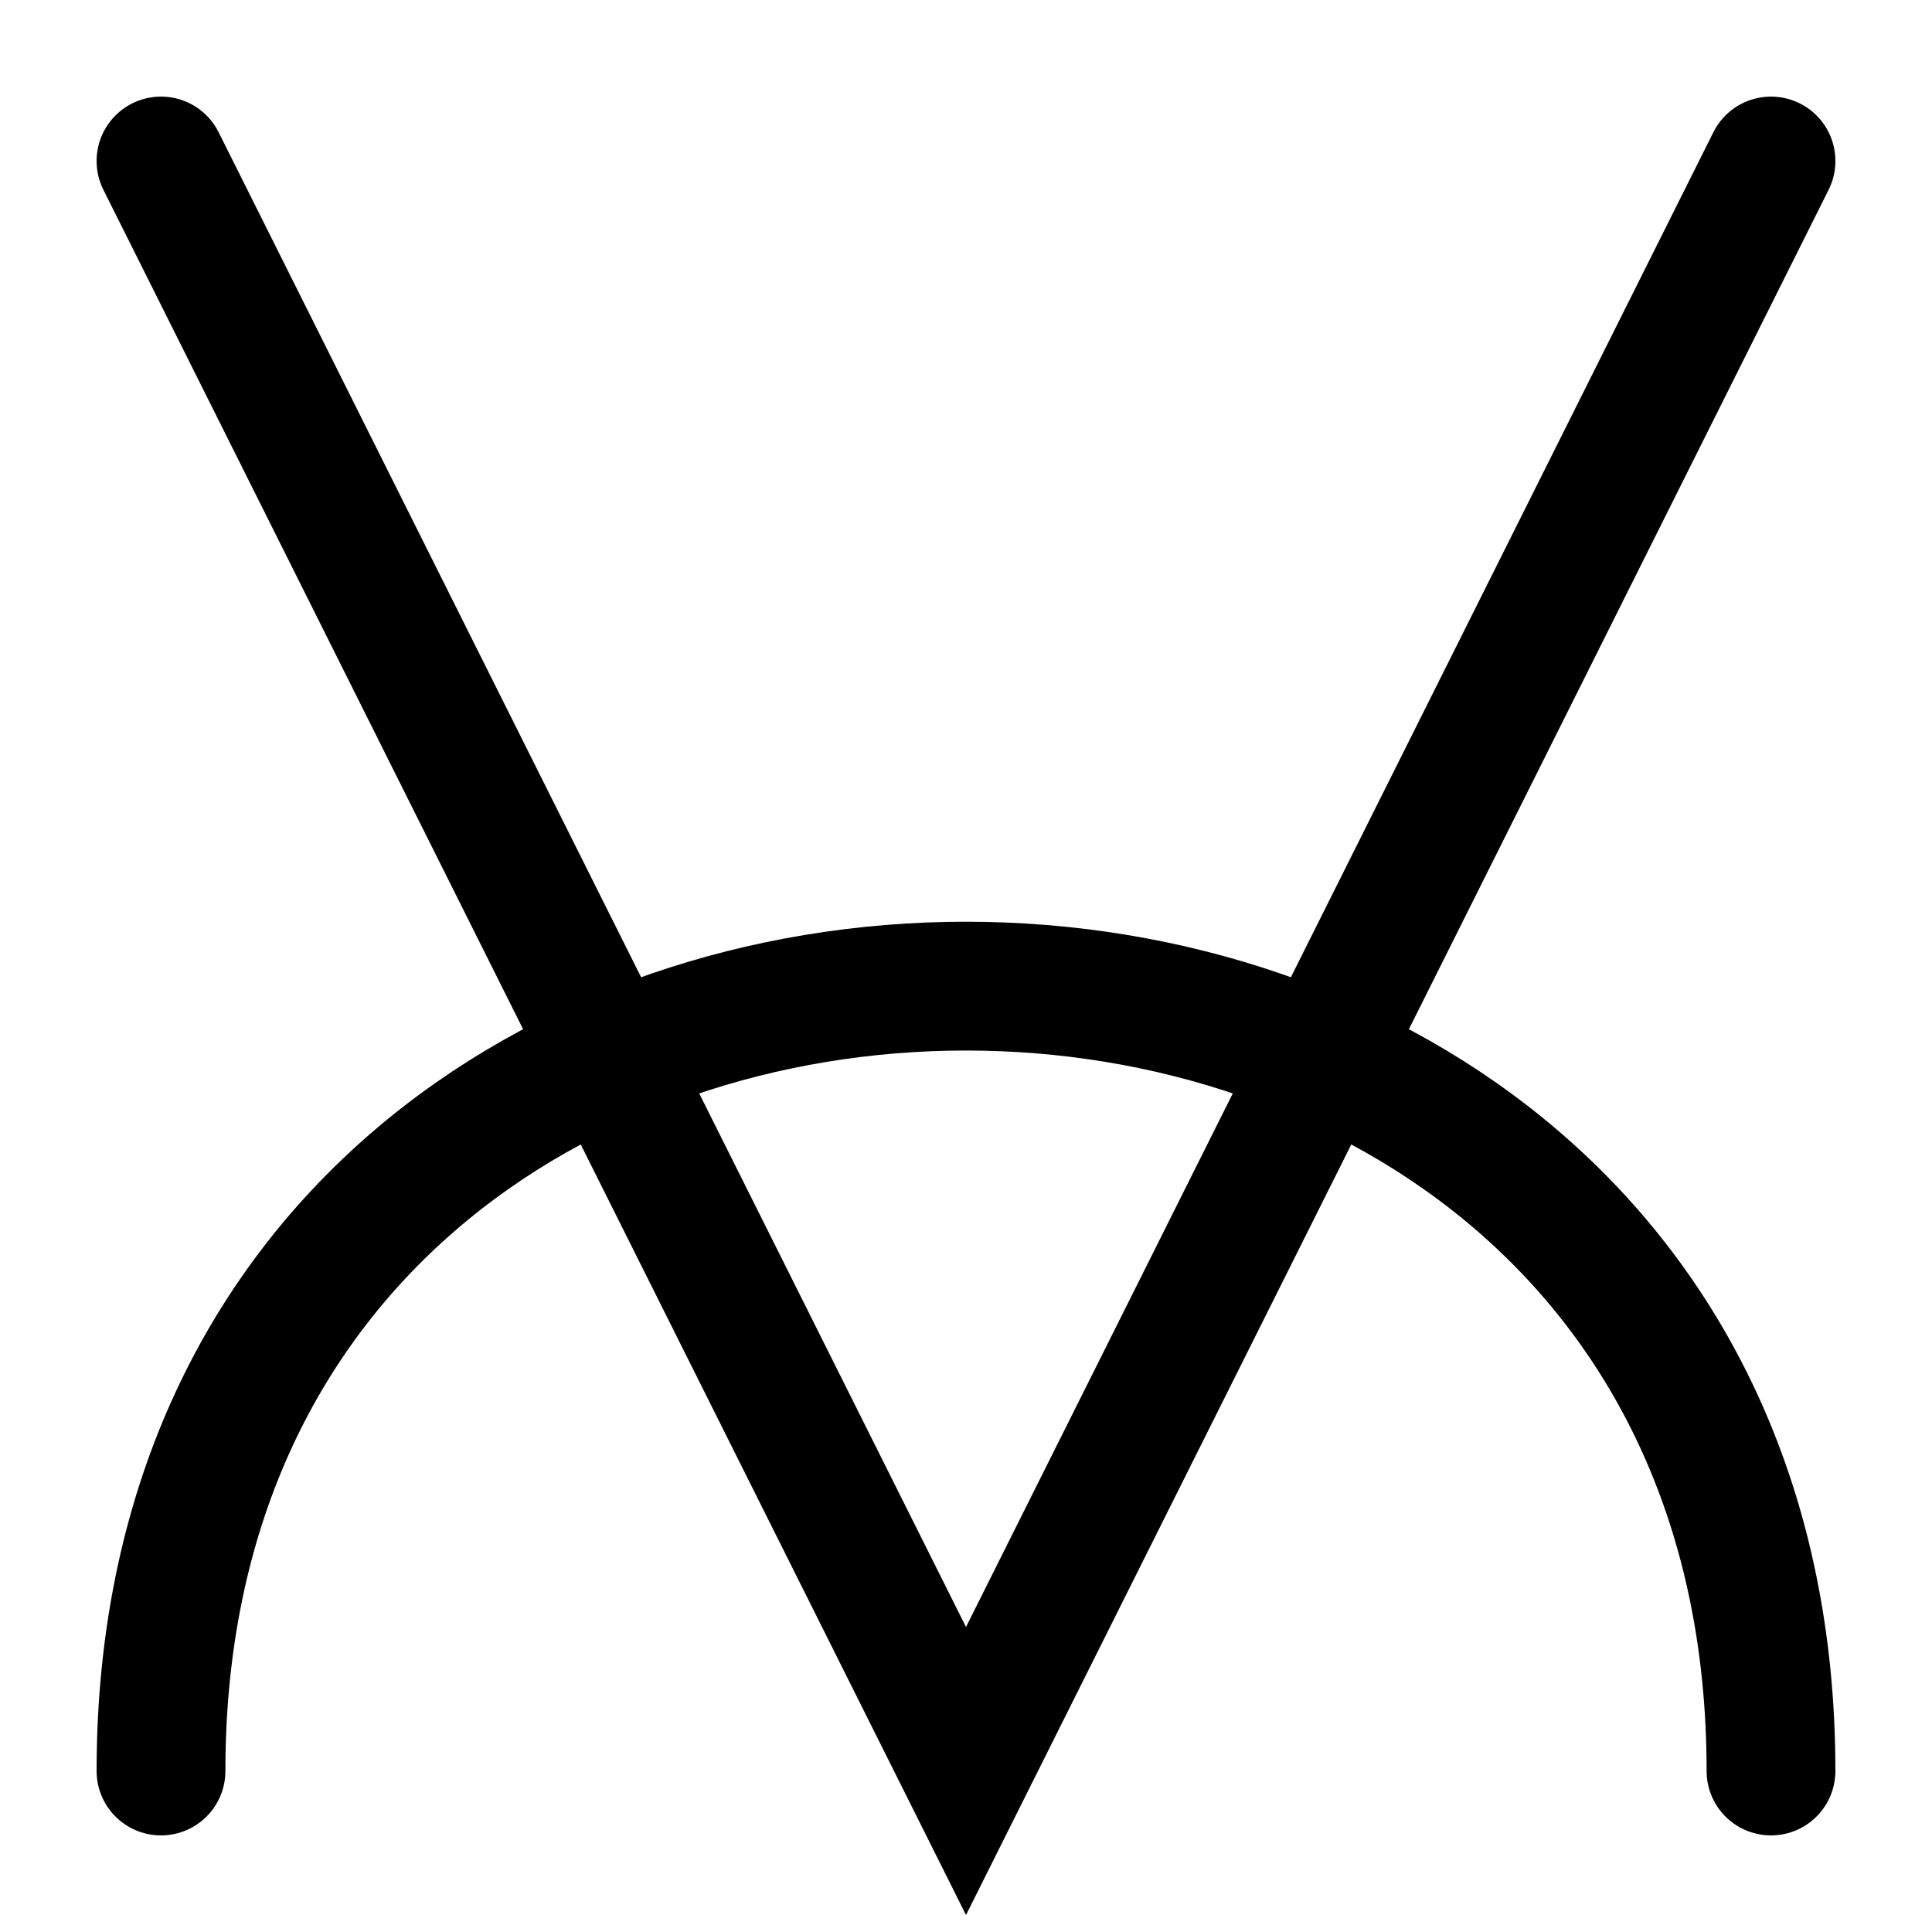 <?xml version="1.0" encoding="UTF-8"?>
<svg width="120" height="120" xmlns="http://www.w3.org/2000/svg">
 <g>
  <title>dala</title>
  <g>
   <polyline stroke="black" stroke-width="8" stroke-linecap="round" fill="none" points="10,10 60,110, 110,10"/>
   <path stroke="black" stroke-width="8" stroke-linecap="round" fill="none" d="m10,110c0,-65 100,-65 100,0"/>
  </g>
 </g>
</svg>